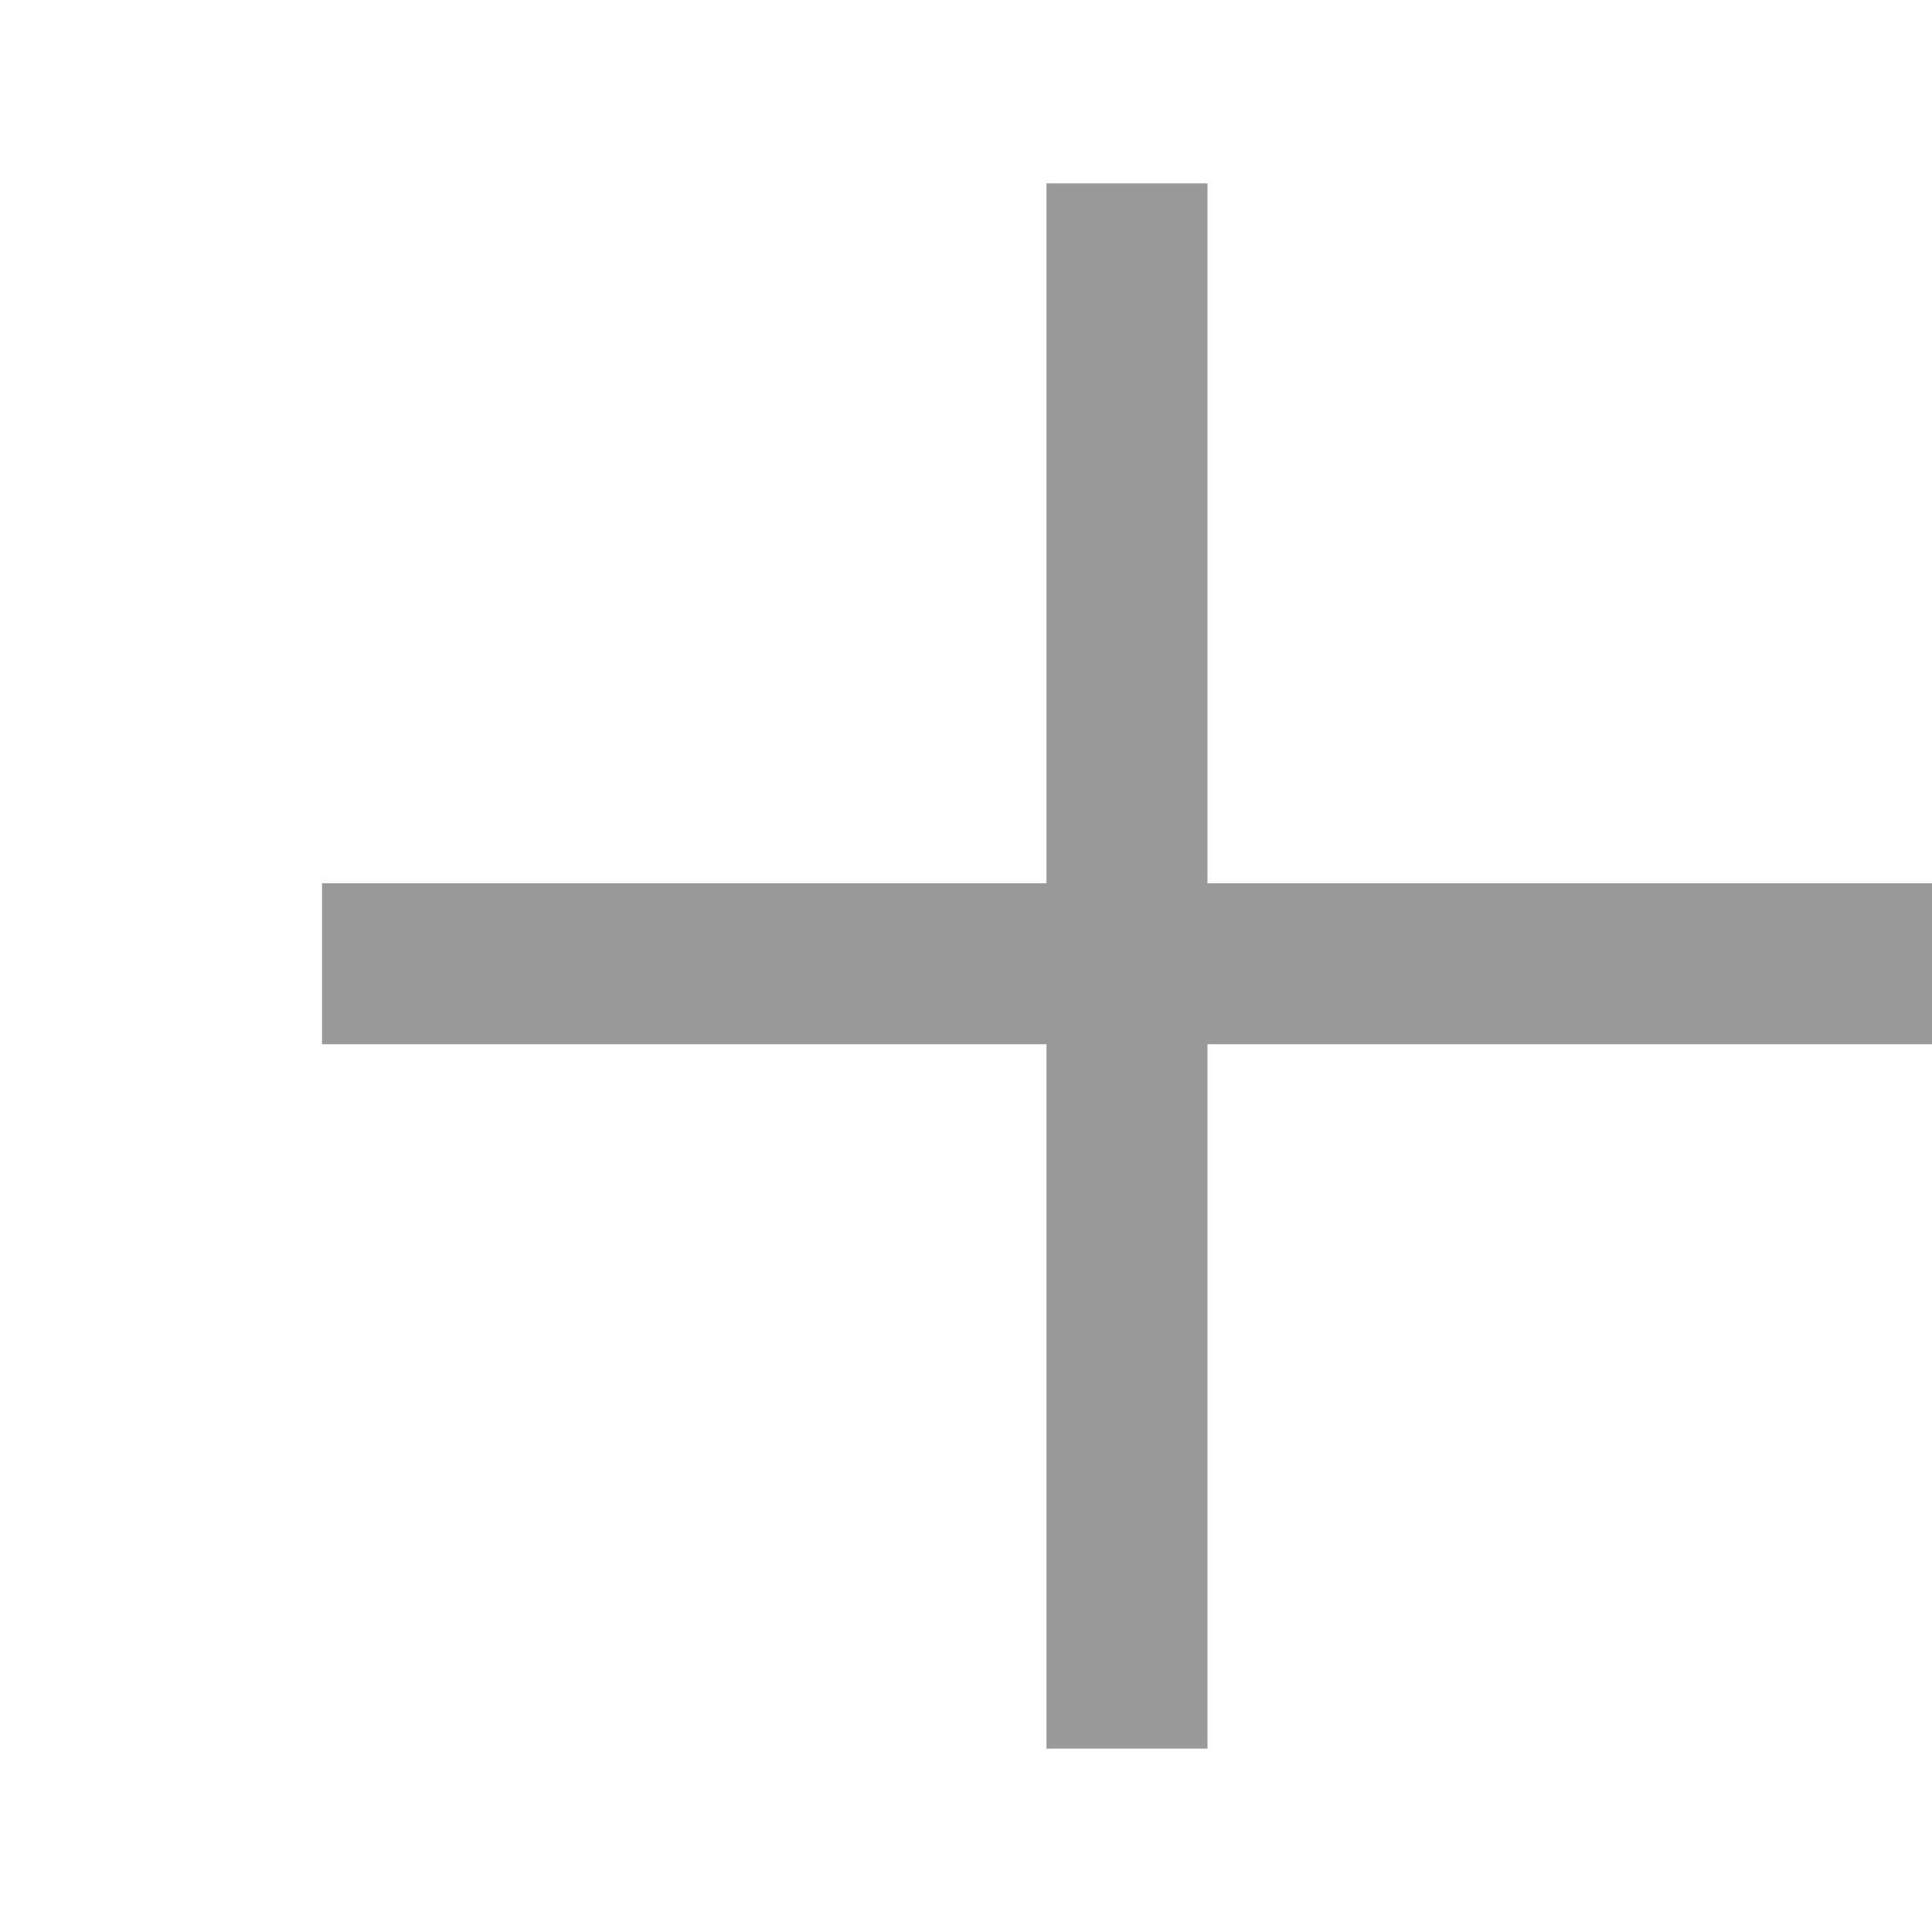 <svg width="14" height="14" viewBox="0 0 24 20" fill="none" xmlns="http://www.w3.org/2000/svg">
<g>
  <line x1="4" y1="9.972" x2="24" y2="9.972" stroke="#999999" stroke-width="2"/>
  <line x1="14" y1="19.722" x2="14" y2="0.278" stroke="#999999" stroke-width="2"/>
</g>
</svg>
